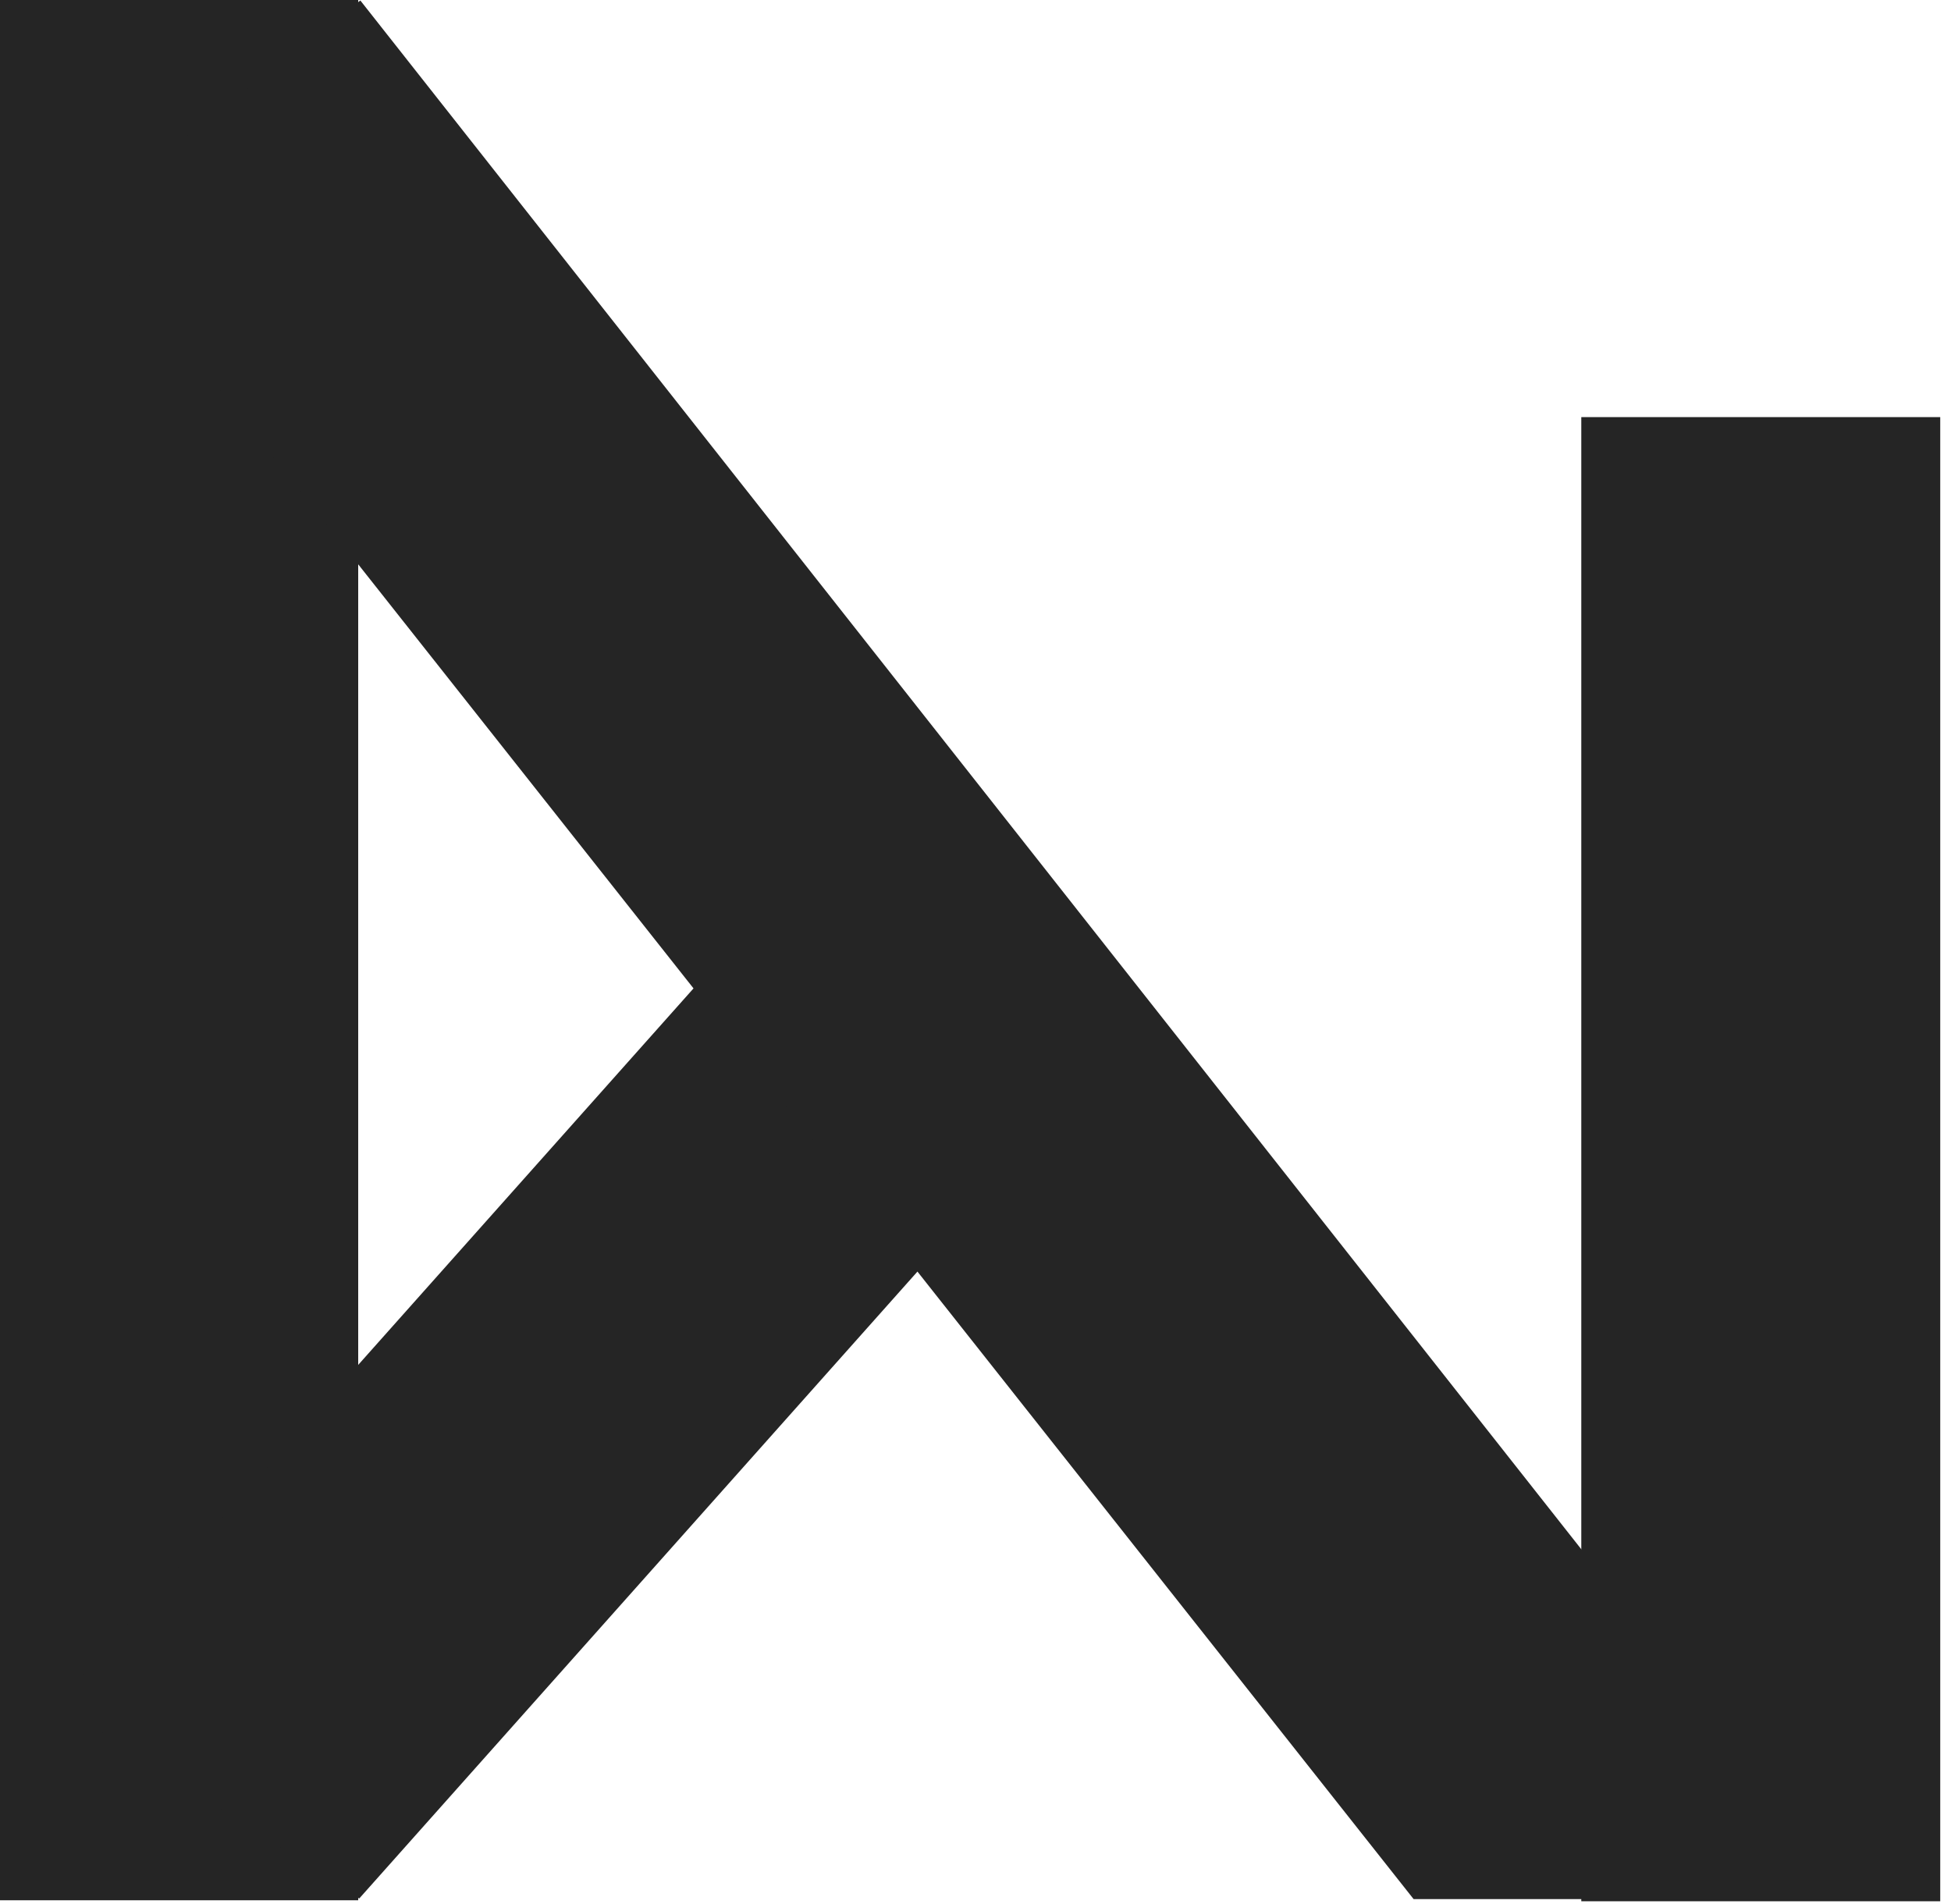<svg width="125" height="122" viewBox="0 0 125 122" fill="#252525" xmlns="http://www.w3.org/2000/svg" xmlns:xlink="http://www.w3.org/1999/xlink">
  <rect width="22.95" height="121.761" />
  <path d="M55.444 50.968L70.656 68.139L23.017 121.647L3.632 109.149L55.444 50.968Z" />
  <path d="M5.328 13.87L23.087 0.031L118.984 121.687L90.57 121.687L5.328 13.87Z" />
  <rect
    x="101.313"
    y="121.825"
    width="95.098"
    height="22.997"
    transform="rotate(-90 101.313 121.825)"
  />
</svg>
